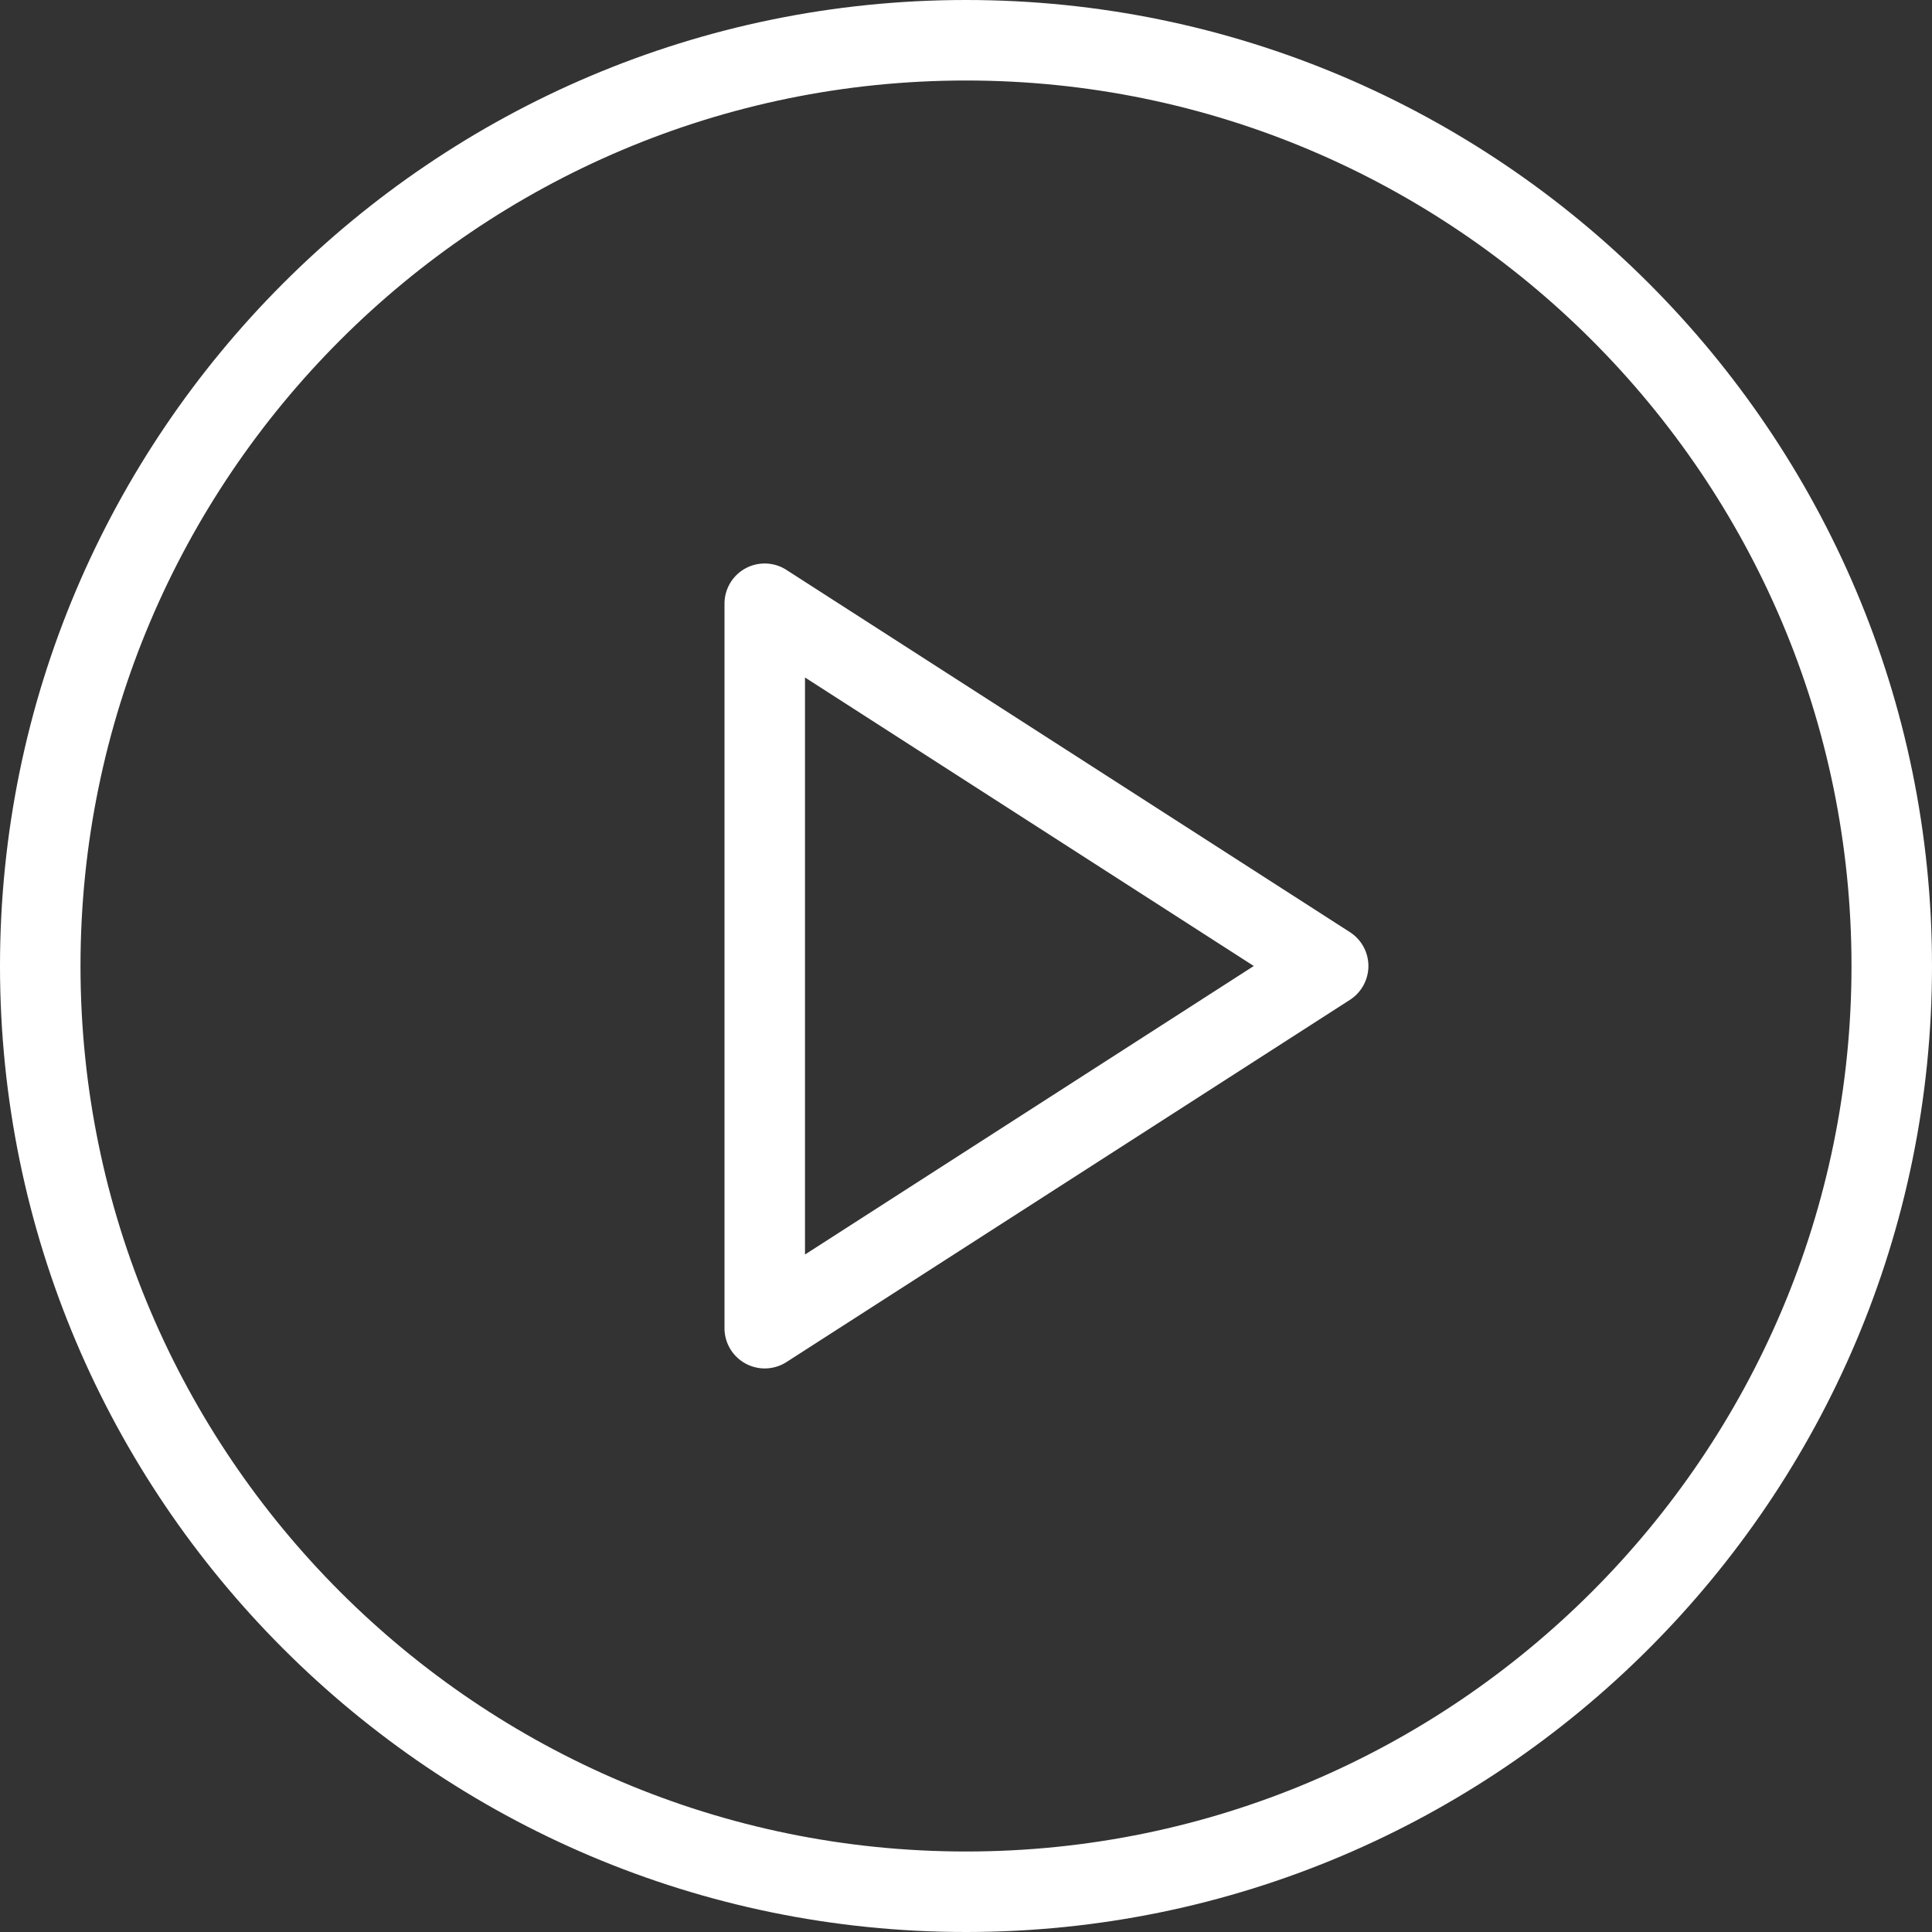 <svg width="24" height="24" fill="none" xmlns="http://www.w3.org/2000/svg"><rect width="100%" height="100%" fill="#333333" stroke="none"/><path d="M12 0C5.383 0 0 5.383 0 12s5.383 12 12 12 12-5.383 12-12S18.617 0 12 0zm0 23C5.935 23 1 18.065 1 12S5.935 1 12 1s11 4.935 11 11-4.935 11-11 11z" fill="#fff"/><path d="M16.77 11.58l-7-4.5A.499.499 0 009 7.5v9a.5.5 0 00.77.42l7-4.5a.5.5 0 000-.84zM10 15.584V8.416L15.575 12 10 15.584z" fill="#fff"/></svg>